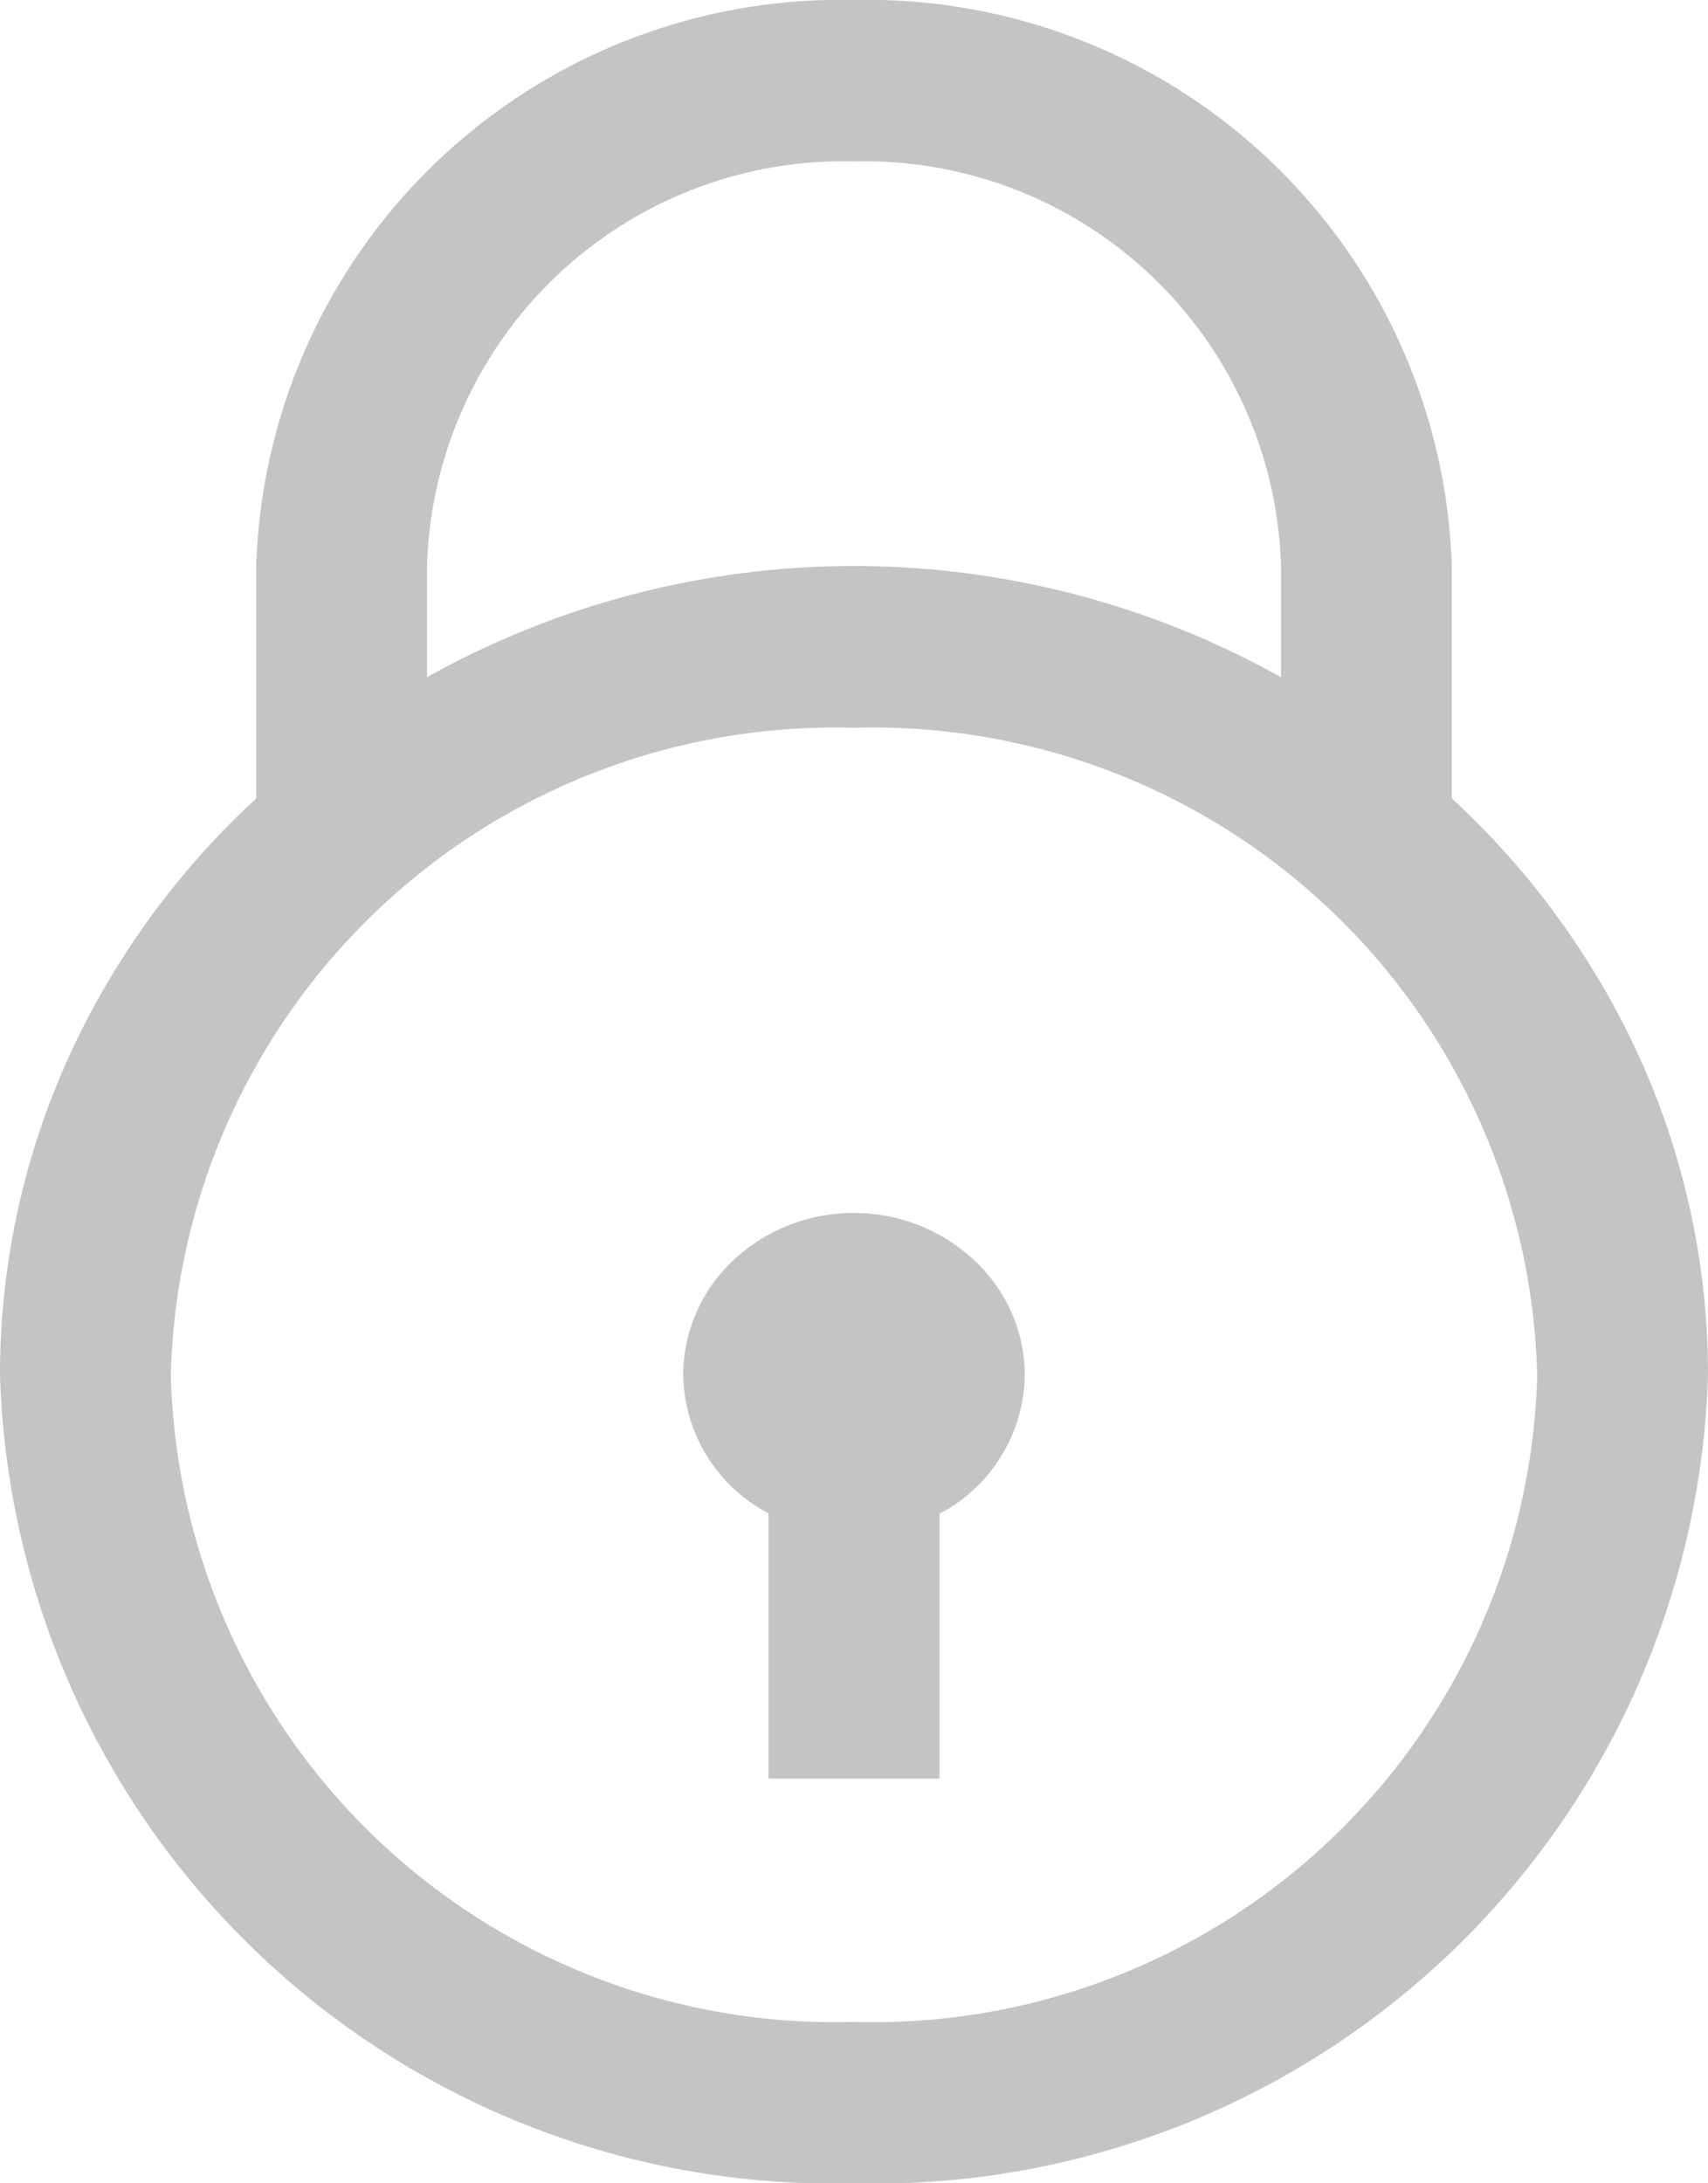 <svg xmlns="http://www.w3.org/2000/svg" width="18" height="23" viewBox="0 0 18 23">
  <g id="password" transform="translate(-366 -330)">
    <path id="password-2" data-name="password" d="M9,0A6.162,6.162,0,0,0,2.7,5.963V8.412a8.488,8.488,0,0,0-2,2.777A8.1,8.1,0,0,0,0,14.481,8.784,8.784,0,0,0,9,23a8.784,8.784,0,0,0,9-8.519,8.1,8.1,0,0,0-.7-3.293,8.489,8.489,0,0,0-2-2.777V5.963A6.162,6.162,0,0,0,9,0ZM9,1.7a4.392,4.392,0,0,1,4.5,4.259V7.134a9.23,9.23,0,0,0-9,0V5.963A4.392,4.392,0,0,1,9,1.7ZM9,7.667a7,7,0,0,1,7.2,6.815A7,7,0,0,1,9,21.3a7,7,0,0,1-7.2-6.815A7,7,0,0,1,9,7.667Zm0,5.111a1.853,1.853,0,0,0-1.273.5,1.659,1.659,0,0,0-.527,1.2,1.676,1.676,0,0,0,.9,1.465v2.794H9.9V15.947a1.676,1.676,0,0,0,.9-1.465,1.659,1.659,0,0,0-.527-1.2A1.853,1.853,0,0,0,9,12.778Z" transform="translate(366 330)" fill="#c4c4c4"/>
  </g>
</svg>

